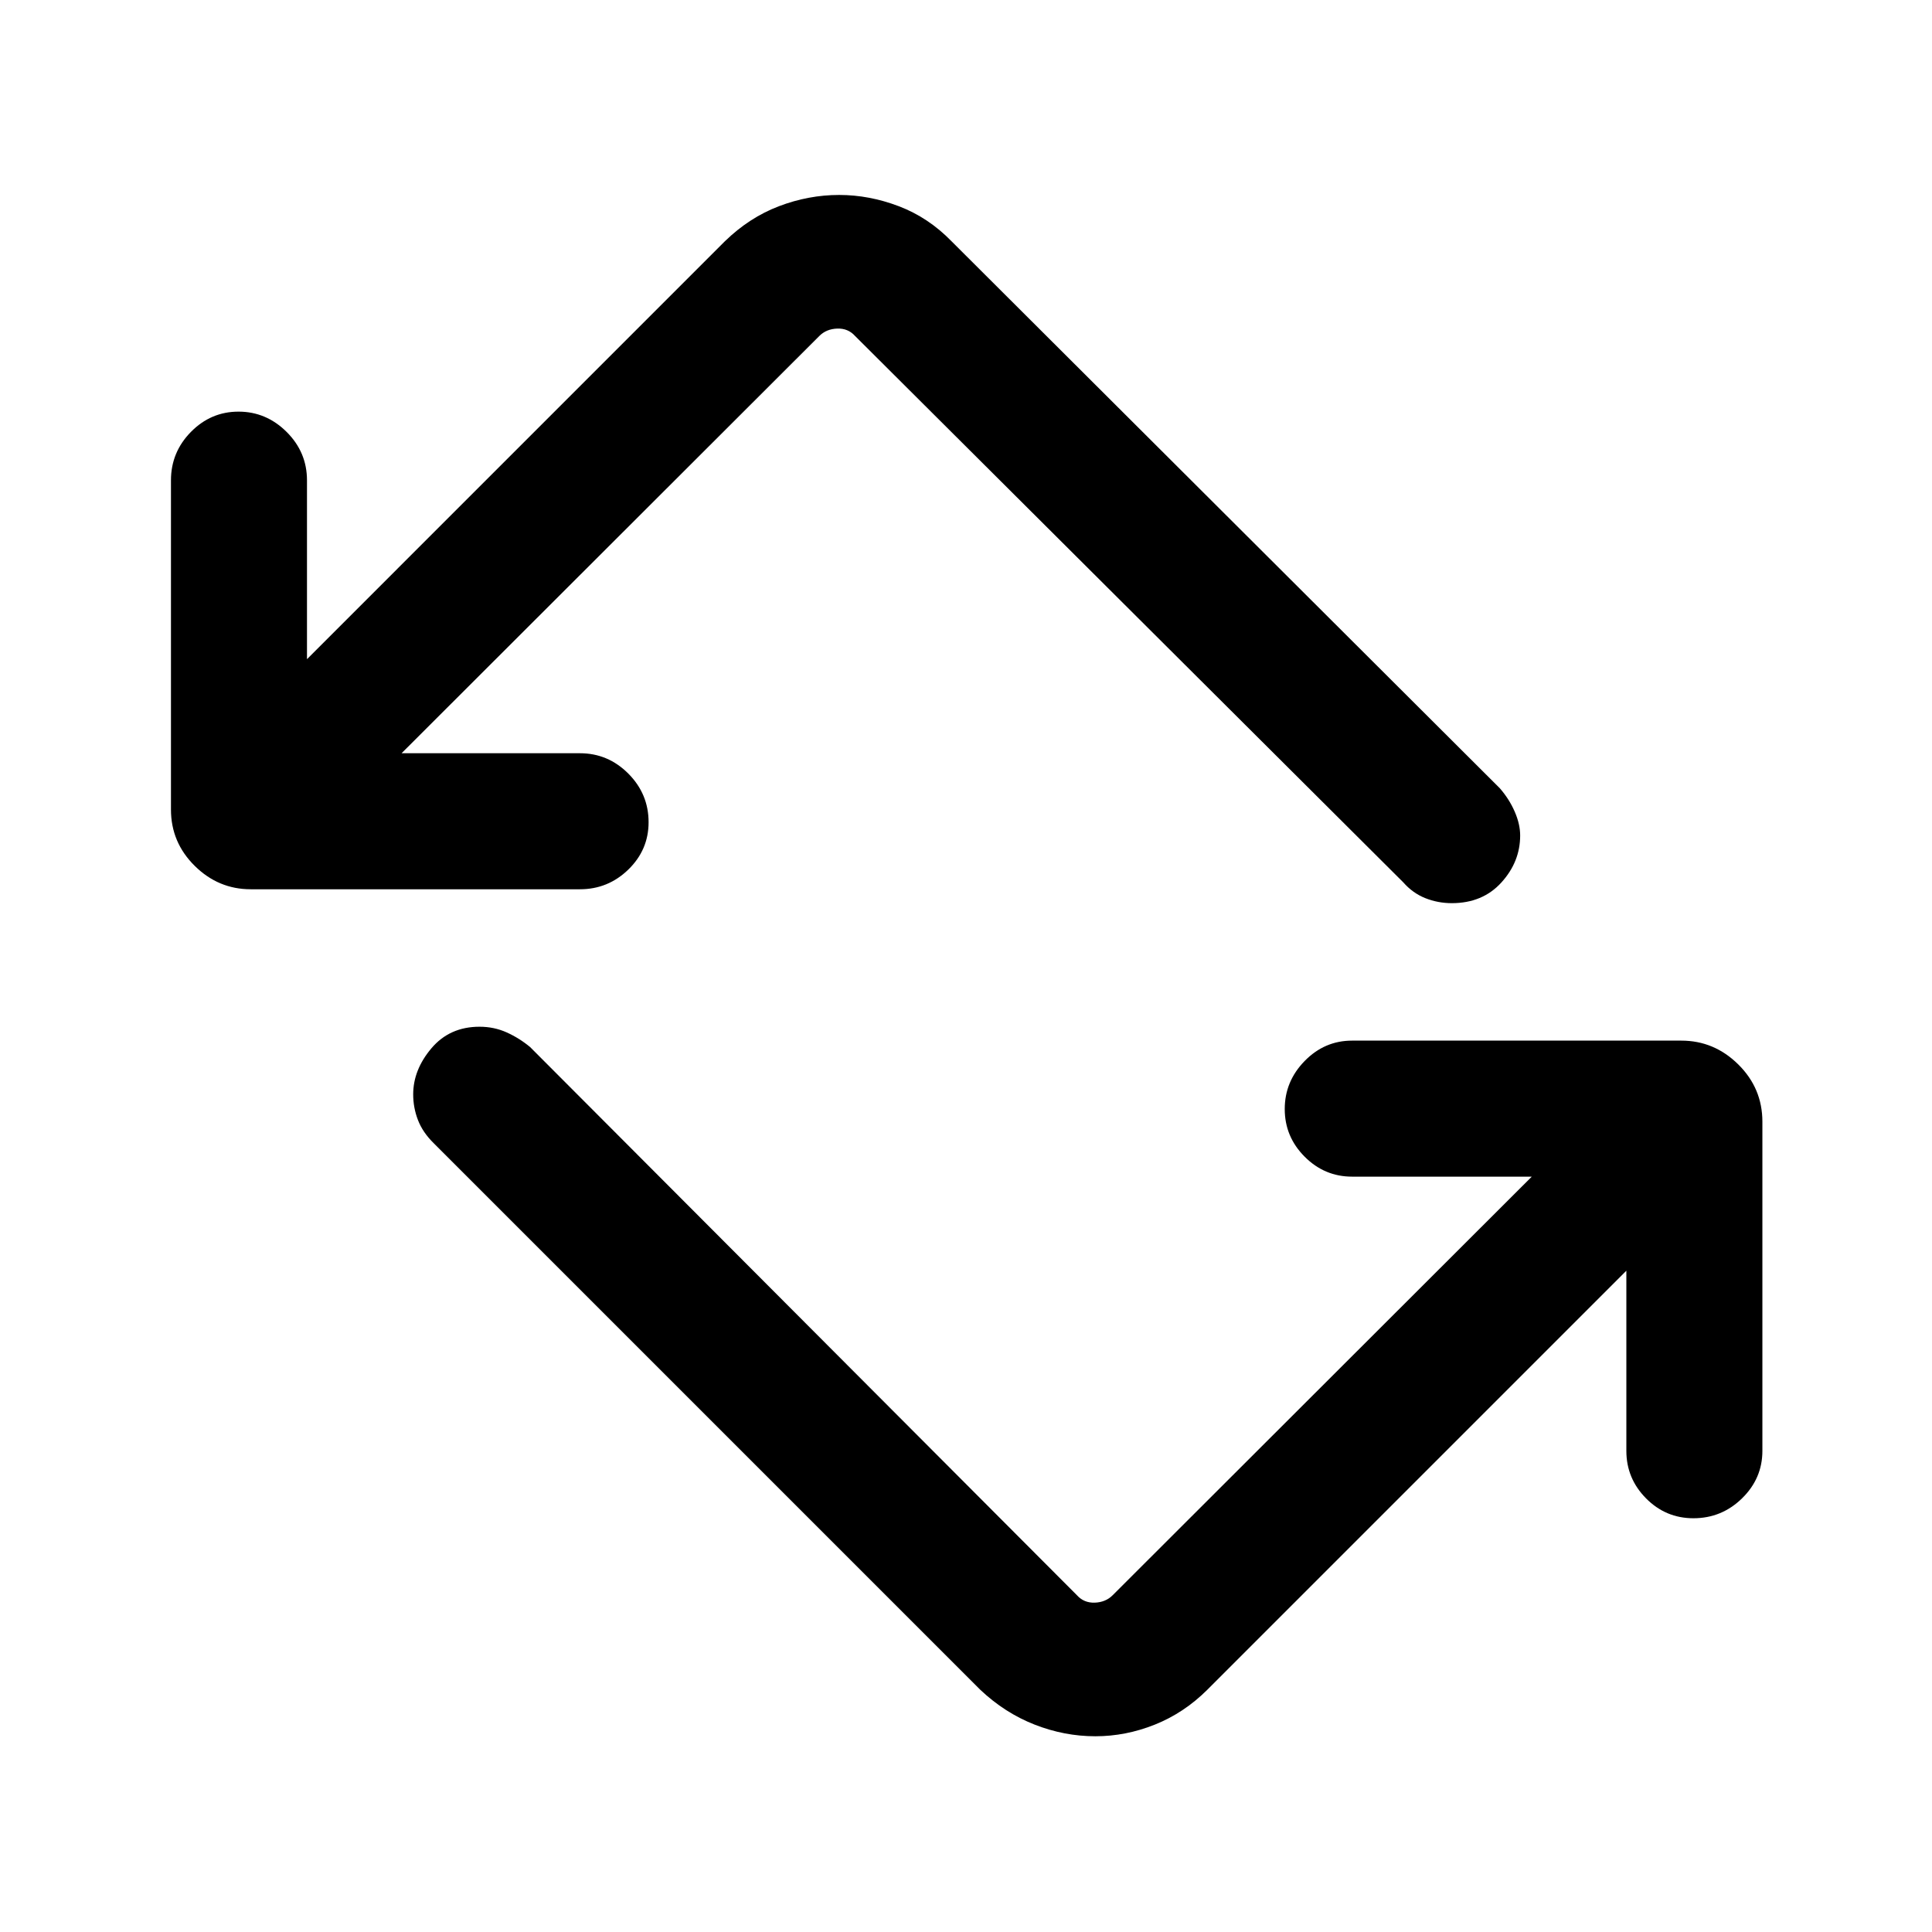 <svg xmlns="http://www.w3.org/2000/svg" height="40" viewBox="0 -960 960 960" width="40"><path d="M487.15-120.31 215.41-392.05q-5.38-5.3-7.74-11.44-2.36-6.13-2.36-12.72 0-12.17 9.05-22.89t23.92-10.72q7.23 0 13.49 2.82t11.64 7.28l271.74 272.41q3.46 3.85 8.85 3.66 5.39-.2 8.85-3.66l208.28-208.02h-89.28q-13.7 0-23.58-9.92-9.89-9.92-9.89-23.67 0-13.75 9.89-23.87 9.88-10.13 23.58-10.13h163.58q16.35 0 28.32 11.84 11.97 11.84 11.97 28.44v163.59q0 13.69-10.12 23.58-10.11 9.88-24.15 9.88-13.75 0-23.54-9.88-9.78-9.89-9.78-23.58v-89.54L599.85-120.31q-11.56 11.48-26.01 17.26-14.46 5.79-29.56 5.79-15.41 0-30.18-5.79-14.77-5.78-26.95-17.26ZM124.57-518.13q-16.07 0-27.84-11.65-11.78-11.65-11.78-27.96v-163.59q0-13.98 9.92-24.06 9.92-10.07 23.66-10.07 13.75 0 23.88 10.07 10.13 10.08 10.13 24.06v88.87l207.61-207.62q12.18-11.85 26.9-17.45 14.71-5.6 29.93-5.6 14.92 0 29.62 5.59 14.7 5.58 26.25 17.46l272.4 271.75q4.72 5.43 7.41 11.65 2.7 6.21 2.7 11.83 0 13.08-9.33 23.35-9.32 10.27-24.64 10.27-6.9 0-13.16-2.49t-10.97-7.87L424.85-793.08q-3.46-3.84-8.85-3.65-5.39.19-8.85 3.65L199.54-585.72h88.61q13.98 0 24.06 10.12 10.07 10.11 10.07 24.15 0 13.75-10.07 23.53-10.08 9.79-24.06 9.79H124.57Z"/></svg>